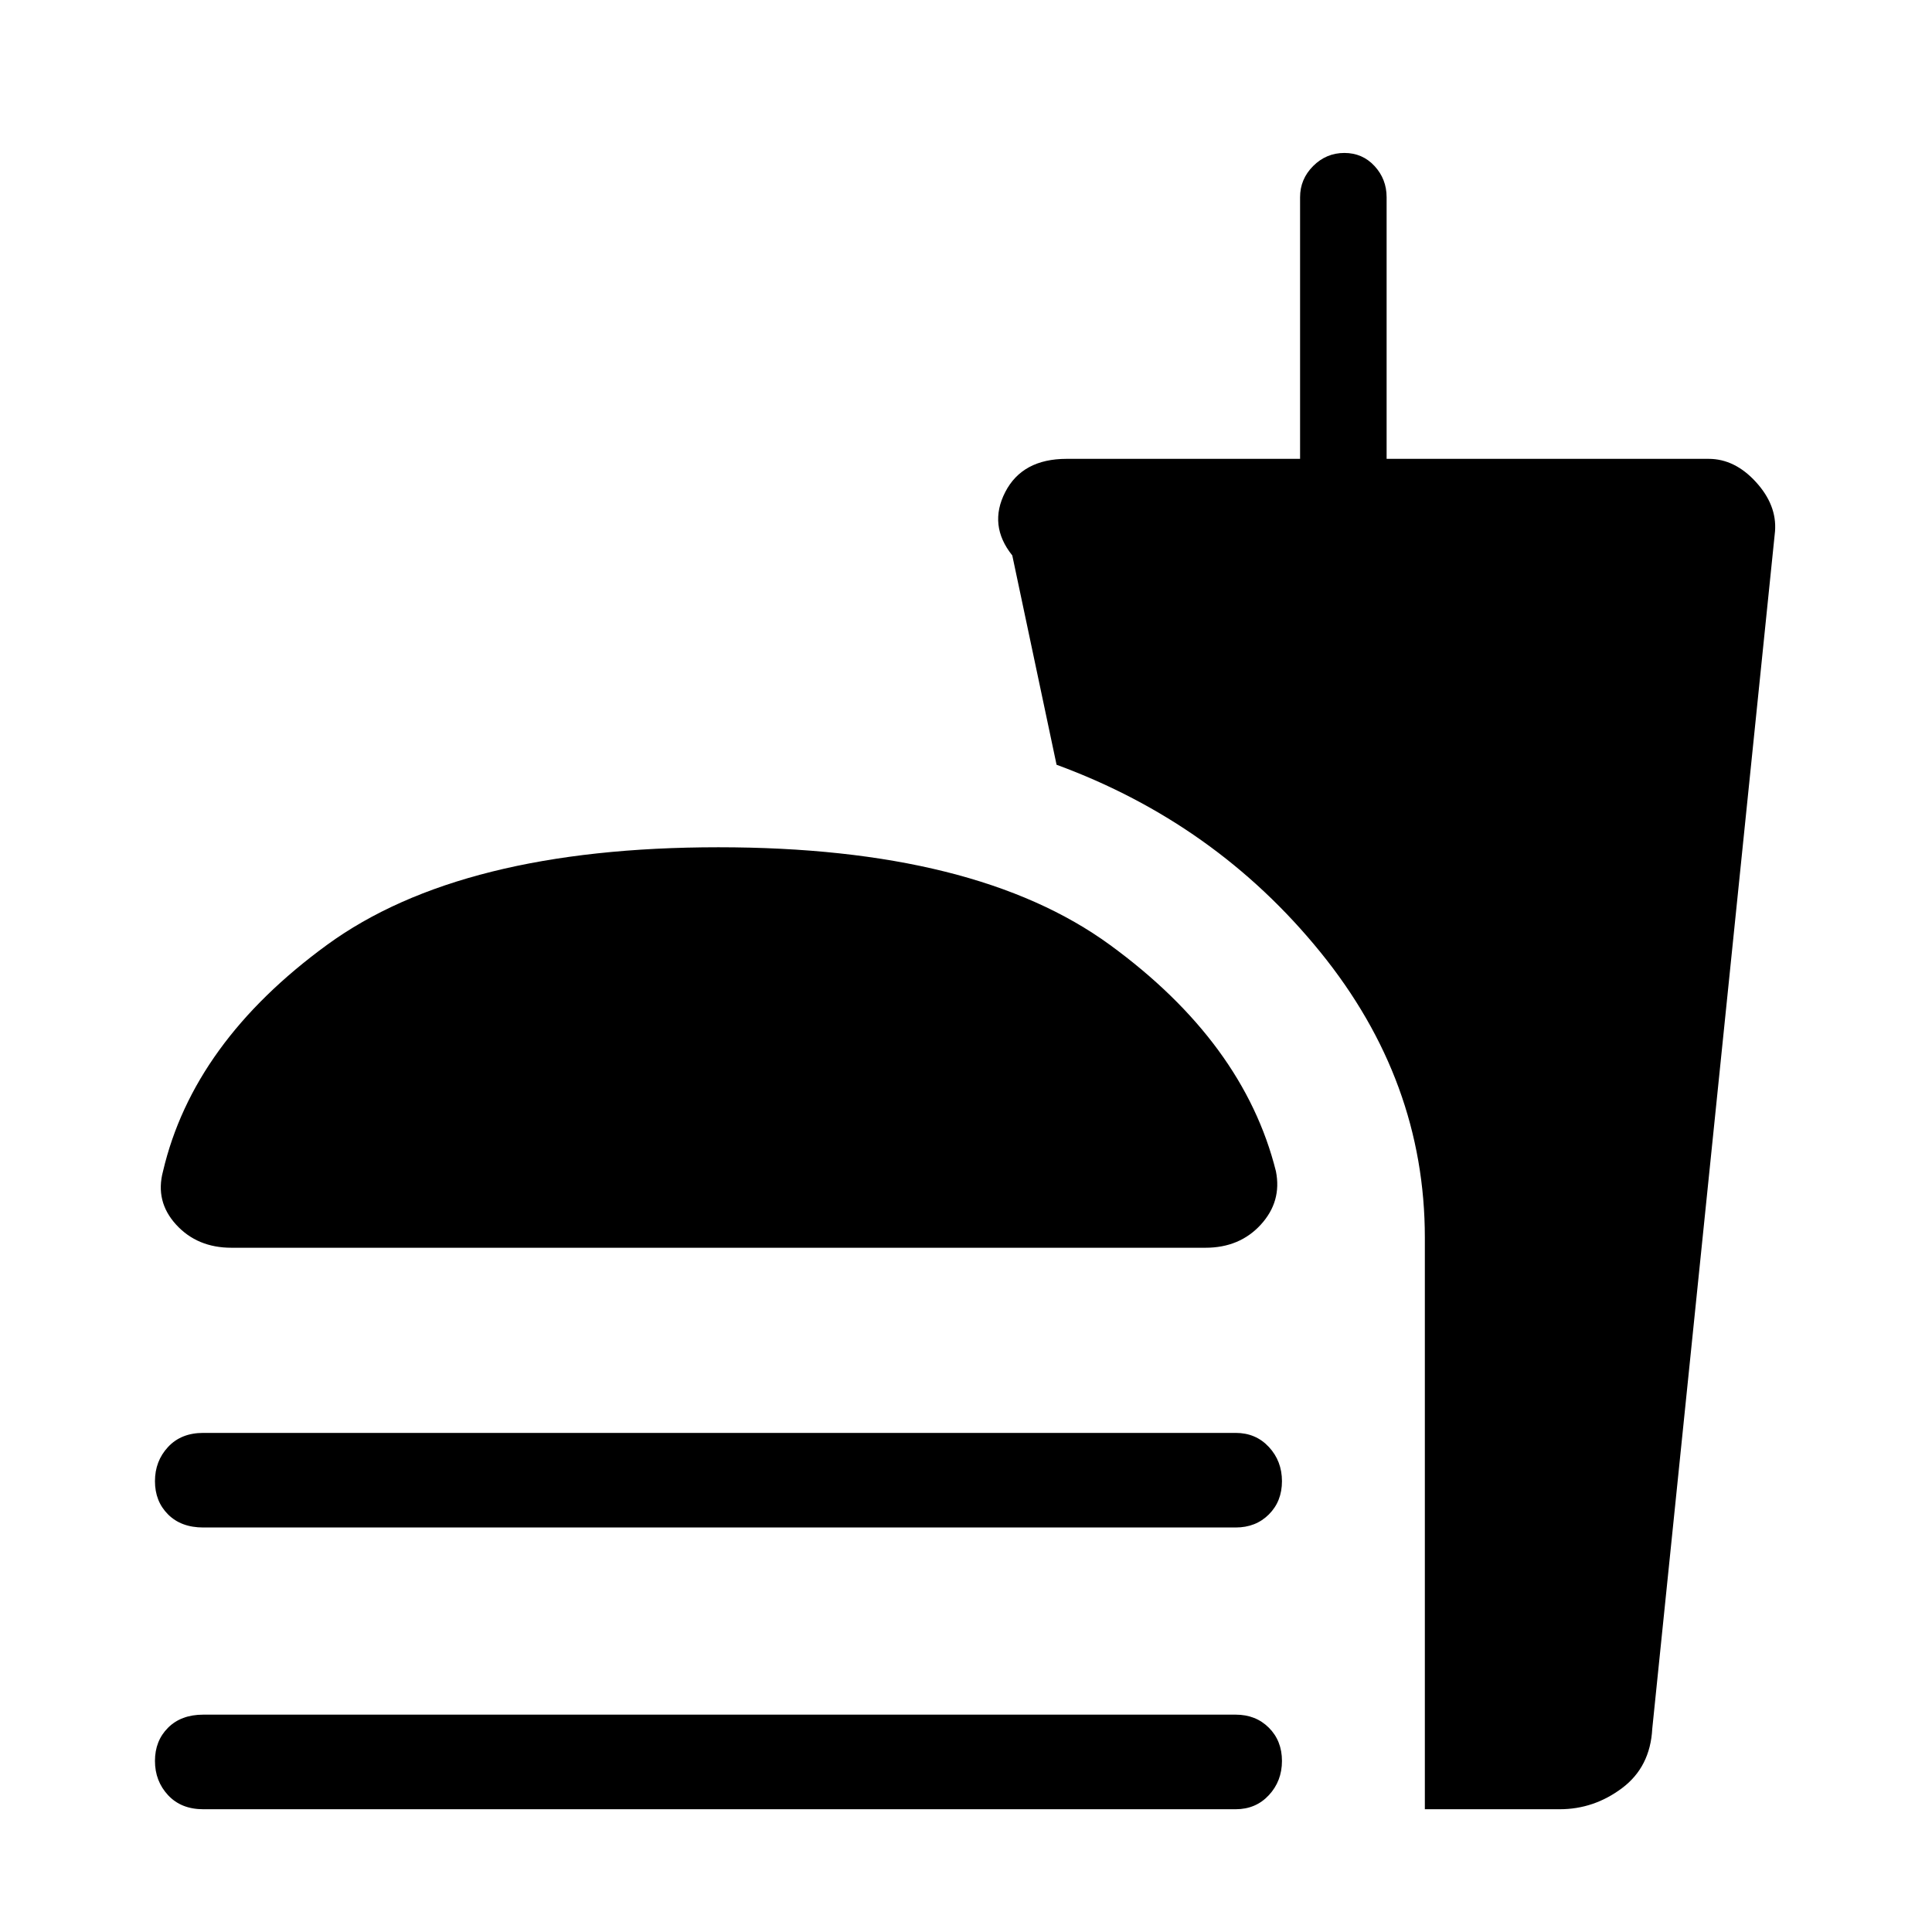<svg xmlns="http://www.w3.org/2000/svg" height="48" width="48"><path d="M5.05 44.95Q4.5 44.95 4.175 44.6Q3.85 44.25 3.85 43.75Q3.85 43.25 4.175 42.925Q4.5 42.6 5.05 42.6H30.7Q31.2 42.6 31.525 42.925Q31.85 43.25 31.85 43.75Q31.85 44.25 31.525 44.6Q31.2 44.95 30.7 44.95ZM5.75 31Q4.9 31 4.375 30.425Q3.85 29.85 4.05 29.1Q4.8 25.9 8.125 23.475Q11.45 21.05 17.85 21.05Q24.25 21.05 27.575 23.475Q30.9 25.9 31.7 29.1Q31.85 29.85 31.325 30.425Q30.8 31 29.95 31ZM5.05 37.95Q4.5 37.95 4.175 37.625Q3.85 37.3 3.85 36.8Q3.85 36.3 4.175 35.95Q4.5 35.6 5.05 35.6H30.7Q31.2 35.6 31.525 35.95Q31.85 36.3 31.85 36.8Q31.85 37.3 31.525 37.625Q31.2 37.95 30.7 37.95ZM35.4 44.95V30.75Q35.4 26.85 32.8 23.65Q30.2 20.45 26.25 19L25.15 13.8Q24.55 13.05 24.975 12.225Q25.4 11.4 26.5 11.4H32.3V4.9Q32.3 4.45 32.625 4.125Q32.95 3.8 33.4 3.8Q33.85 3.8 34.15 4.125Q34.45 4.45 34.45 4.9V11.4H42.45Q43.1 11.4 43.625 11.975Q44.15 12.55 44.1 13.2L41.05 42.95Q41 43.9 40.3 44.425Q39.6 44.95 38.75 44.95Z"/></svg>